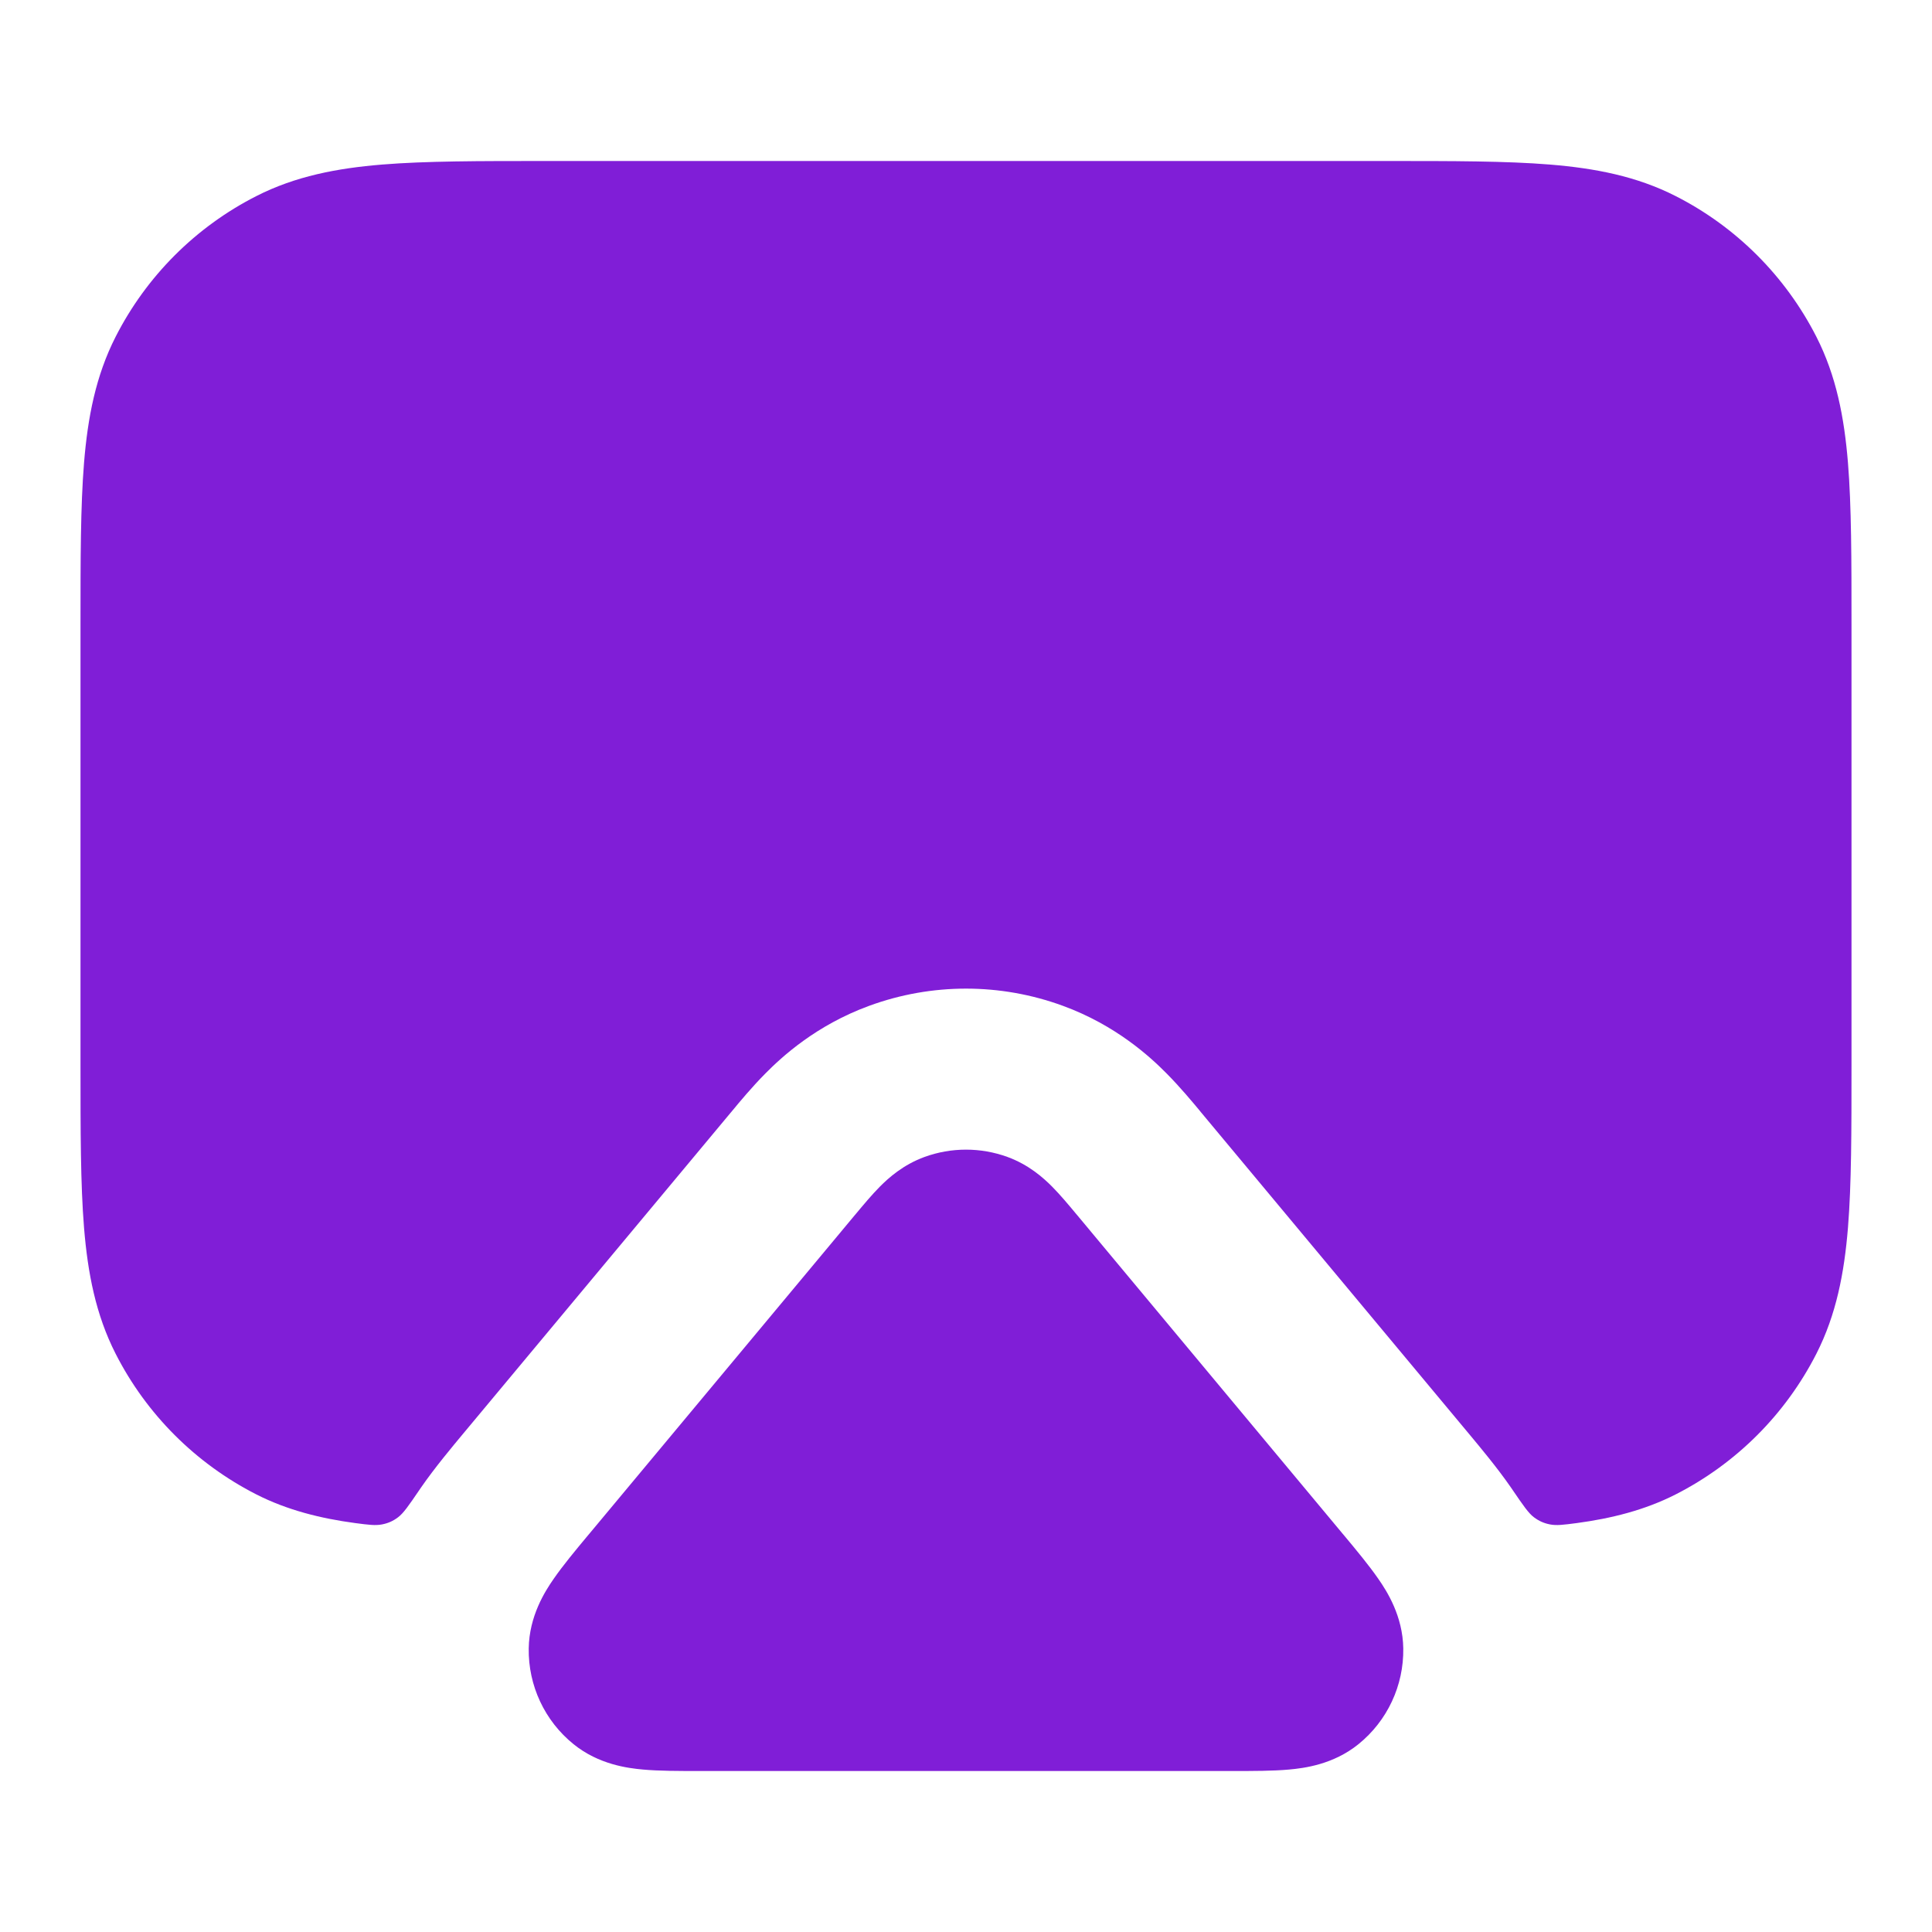 <svg width="24" height="24" viewBox="0 0 24 24" fill="none" xmlns="http://www.w3.org/2000/svg">
<path fill-rule="evenodd" clip-rule="evenodd" d="M11.485 14.372C11.818 14.251 12.182 14.251 12.515 14.372C12.778 14.468 12.959 14.629 13.071 14.742C13.171 14.843 13.276 14.969 13.366 15.077C13.372 15.084 13.377 15.091 13.383 15.097L16.675 19.048C16.682 19.057 16.69 19.066 16.698 19.075C16.852 19.26 17.008 19.448 17.122 19.613C17.23 19.768 17.426 20.075 17.432 20.477C17.439 20.938 17.234 21.377 16.875 21.667C16.562 21.92 16.201 21.965 16.012 21.982C15.813 22 15.569 22 15.328 22C15.316 22 15.304 22 15.292 22H8.708C8.696 22 8.684 22 8.672 22C8.431 22 8.187 22 7.988 21.982C7.799 21.965 7.438 21.92 7.125 21.667C6.766 21.377 6.561 20.938 6.568 20.477C6.574 20.075 6.77 19.768 6.878 19.613C6.992 19.448 7.148 19.26 7.302 19.075C7.31 19.066 7.318 19.057 7.325 19.048L10.617 15.097C10.623 15.091 10.628 15.084 10.634 15.077C10.724 14.969 10.829 14.843 10.929 14.742C11.041 14.629 11.222 14.468 11.485 14.372Z" fill="#801ED7"/>
<path d="M17.241 2H6.759C5.954 2 5.289 2 4.748 2.044C4.186 2.09 3.669 2.189 3.184 2.436C2.431 2.819 1.819 3.431 1.436 4.184C1.189 4.669 1.09 5.186 1.044 5.748C1 6.289 1 6.954 1 7.759V13.241C1 14.046 1 14.711 1.044 15.252C1.09 15.814 1.189 16.331 1.436 16.816C1.819 17.569 2.431 18.18 3.184 18.564C3.569 18.76 3.986 18.863 4.411 18.92C4.579 18.942 4.663 18.953 4.745 18.937C4.822 18.922 4.883 18.895 4.945 18.848C5.012 18.798 5.077 18.703 5.206 18.514C5.216 18.5 5.225 18.487 5.232 18.476C5.401 18.232 5.615 17.976 5.754 17.809L9.081 13.817L9.102 13.792C9.182 13.695 9.343 13.501 9.509 13.334C9.71 13.131 10.136 12.736 10.799 12.494C11.575 12.21 12.426 12.21 13.202 12.494C13.864 12.736 14.29 13.131 14.491 13.334C14.657 13.501 14.818 13.695 14.899 13.792L14.919 13.817L18.246 17.809C18.385 17.976 18.599 18.232 18.768 18.476C18.776 18.487 18.785 18.5 18.794 18.514C18.923 18.703 18.988 18.798 19.055 18.848C19.118 18.895 19.178 18.922 19.255 18.937C19.337 18.953 19.421 18.942 19.589 18.92C20.014 18.863 20.431 18.76 20.816 18.564C21.569 18.18 22.18 17.569 22.564 16.816C22.811 16.331 22.91 15.814 22.956 15.252C23 14.711 23 14.046 23 13.241V7.759C23 6.954 23 6.289 22.956 5.748C22.91 5.186 22.811 4.669 22.564 4.184C22.18 3.431 21.569 2.819 20.816 2.436C20.331 2.189 19.814 2.09 19.252 2.044C18.711 2 18.046 2 17.241 2Z" fill="#801ED7"/>
</svg>
